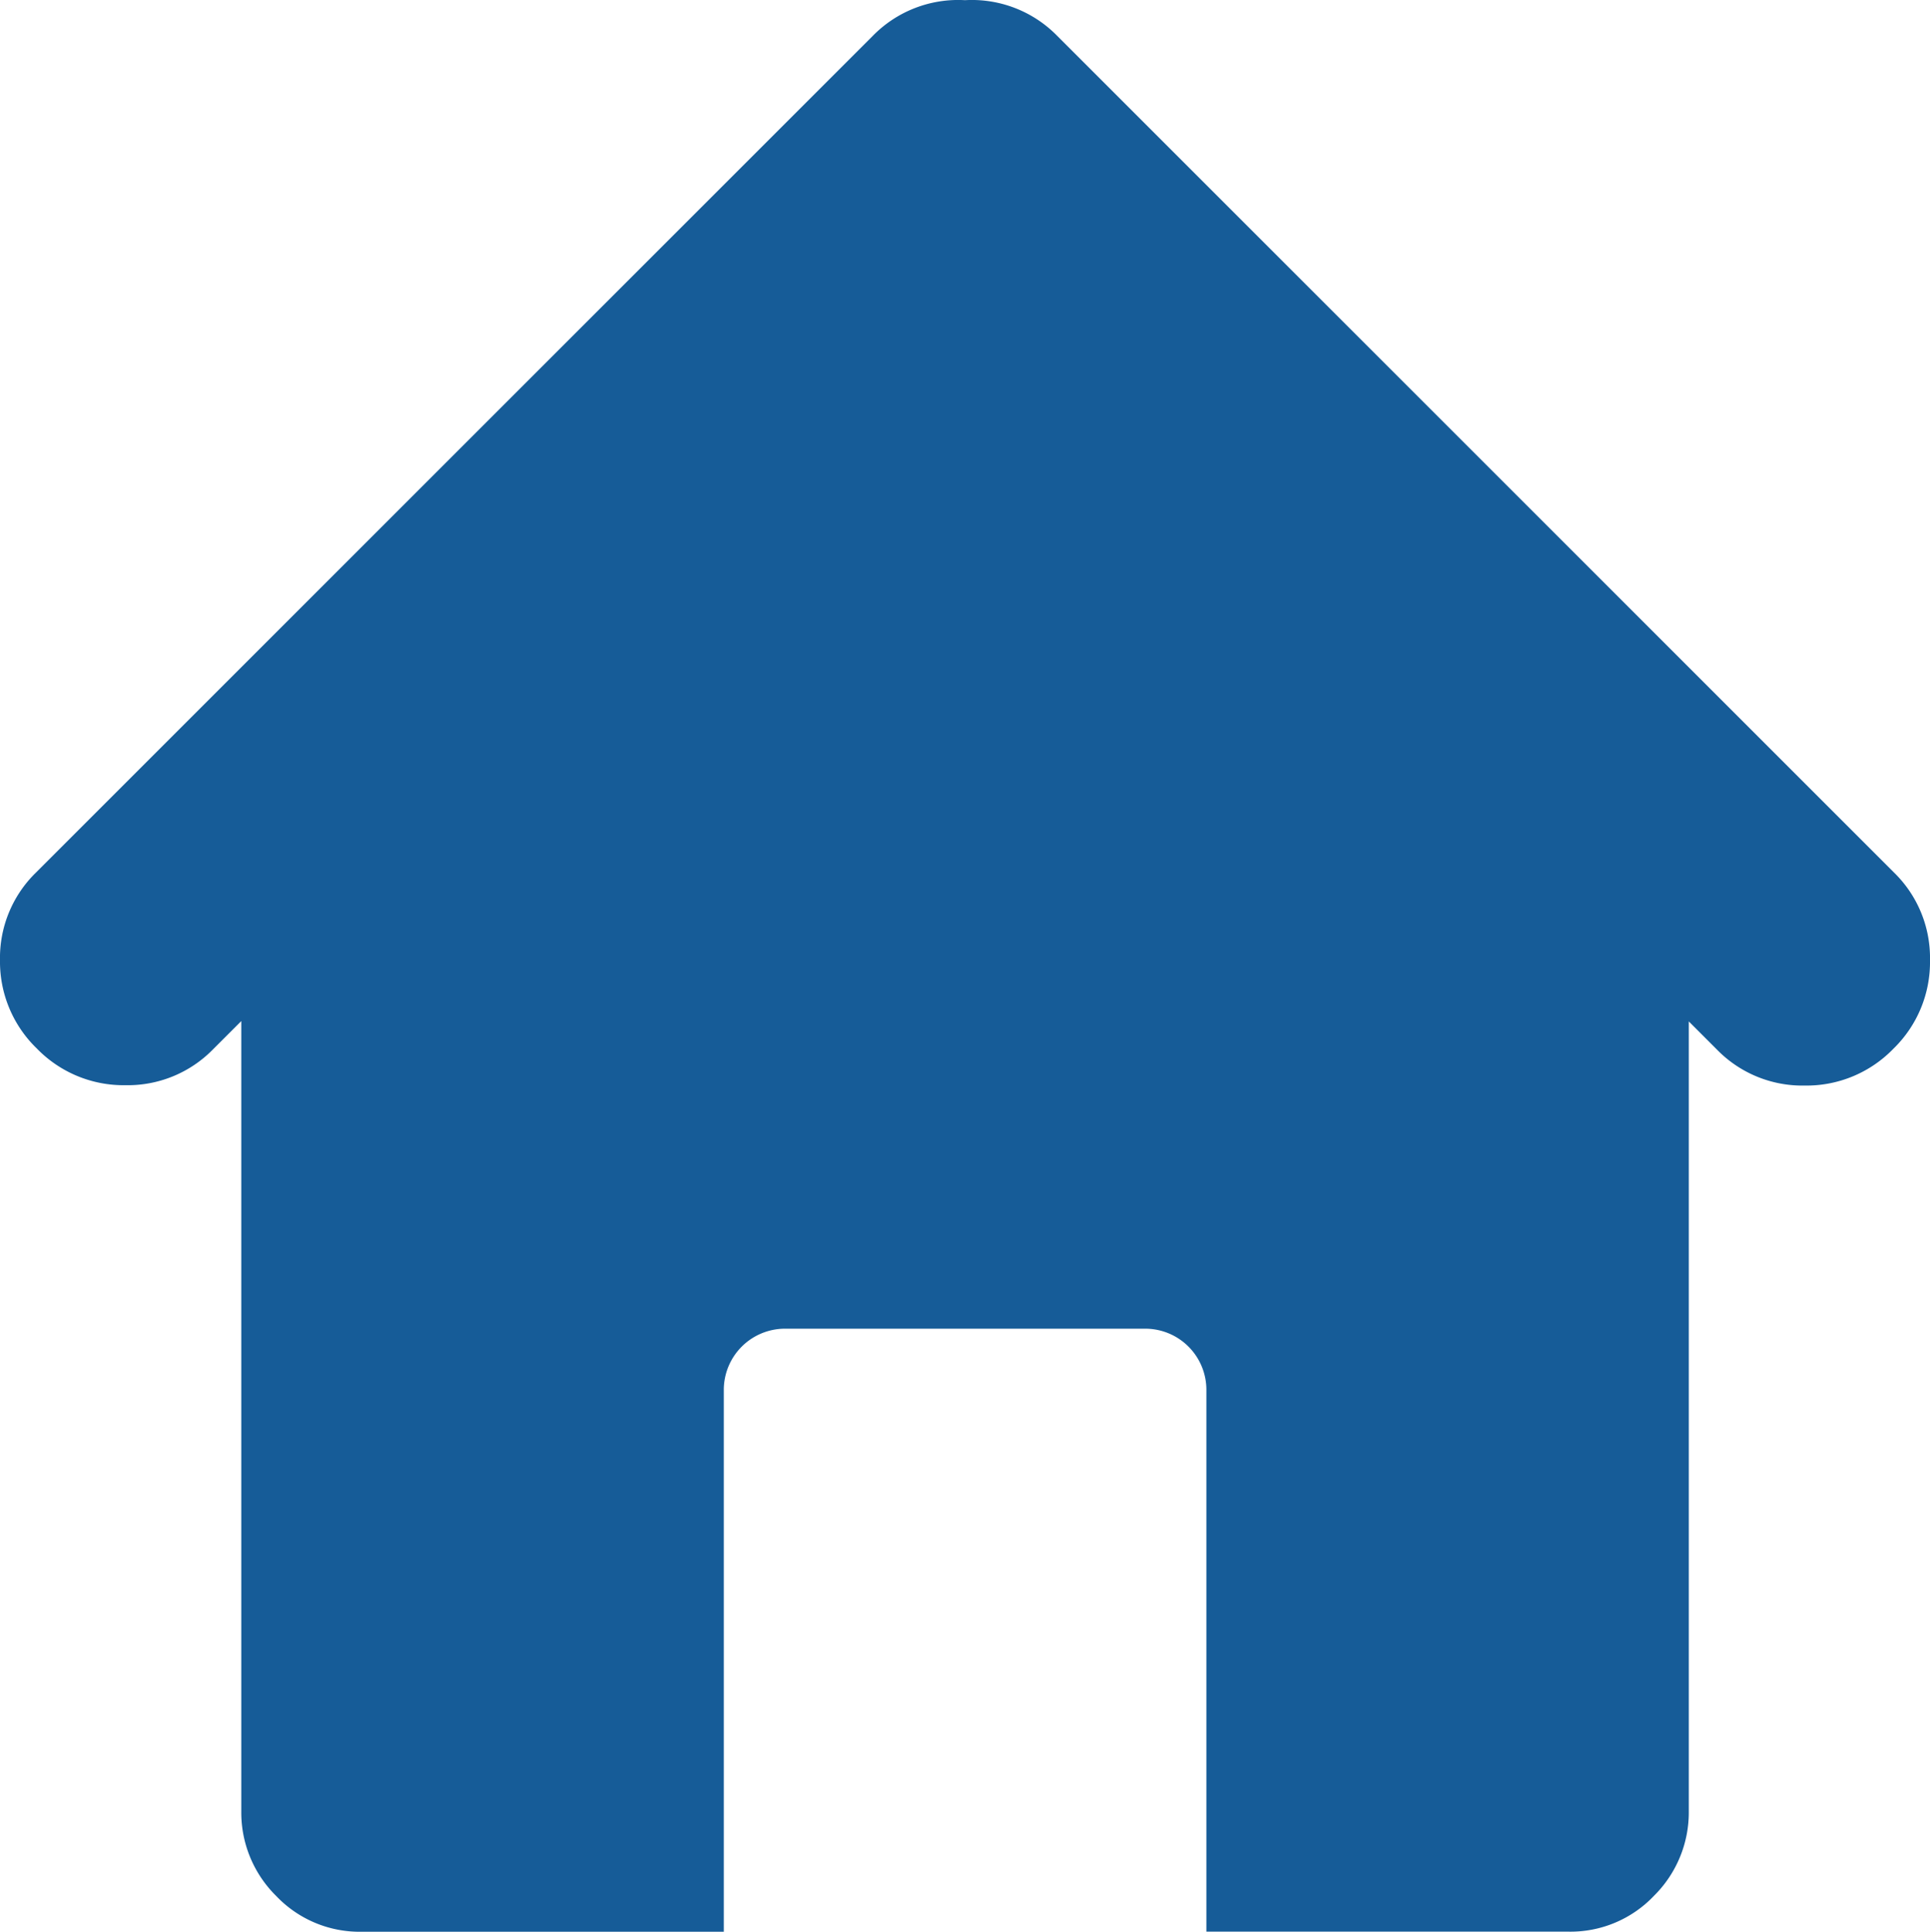 <svg xmlns="http://www.w3.org/2000/svg" width="21.548" height="21.571" viewBox="0 0 21.548 21.571">
  <path id="home" d="M21.138,11.71a1.348,1.348,0,0,1-.989.41,1.331,1.331,0,0,1-.978-.4l-.316-.316v8.817a1.311,1.311,0,0,1-.389.947,1.285,1.285,0,0,1-.957.4h-4.04v-6.06a.683.683,0,0,0-.673-.673H8.754a.684.684,0,0,0-.673.673v6.061H4.04a1.285,1.285,0,0,1-.957-.4,1.309,1.309,0,0,1-.389-.947V11.4l-.316.316a1.331,1.331,0,0,1-.978.4,1.348,1.348,0,0,1-.989-.41A1.348,1.348,0,0,1,0,10.721a1.331,1.331,0,0,1,.4-.978L9.743.4A1.333,1.333,0,0,1,10.774,0a1.333,1.333,0,0,1,1.031.4l9.343,9.343a1.331,1.331,0,0,1,.4.978,1.348,1.348,0,0,1-.41.989Z" transform="translate(0 0.002)" fill="#165c98"/>
</svg>
